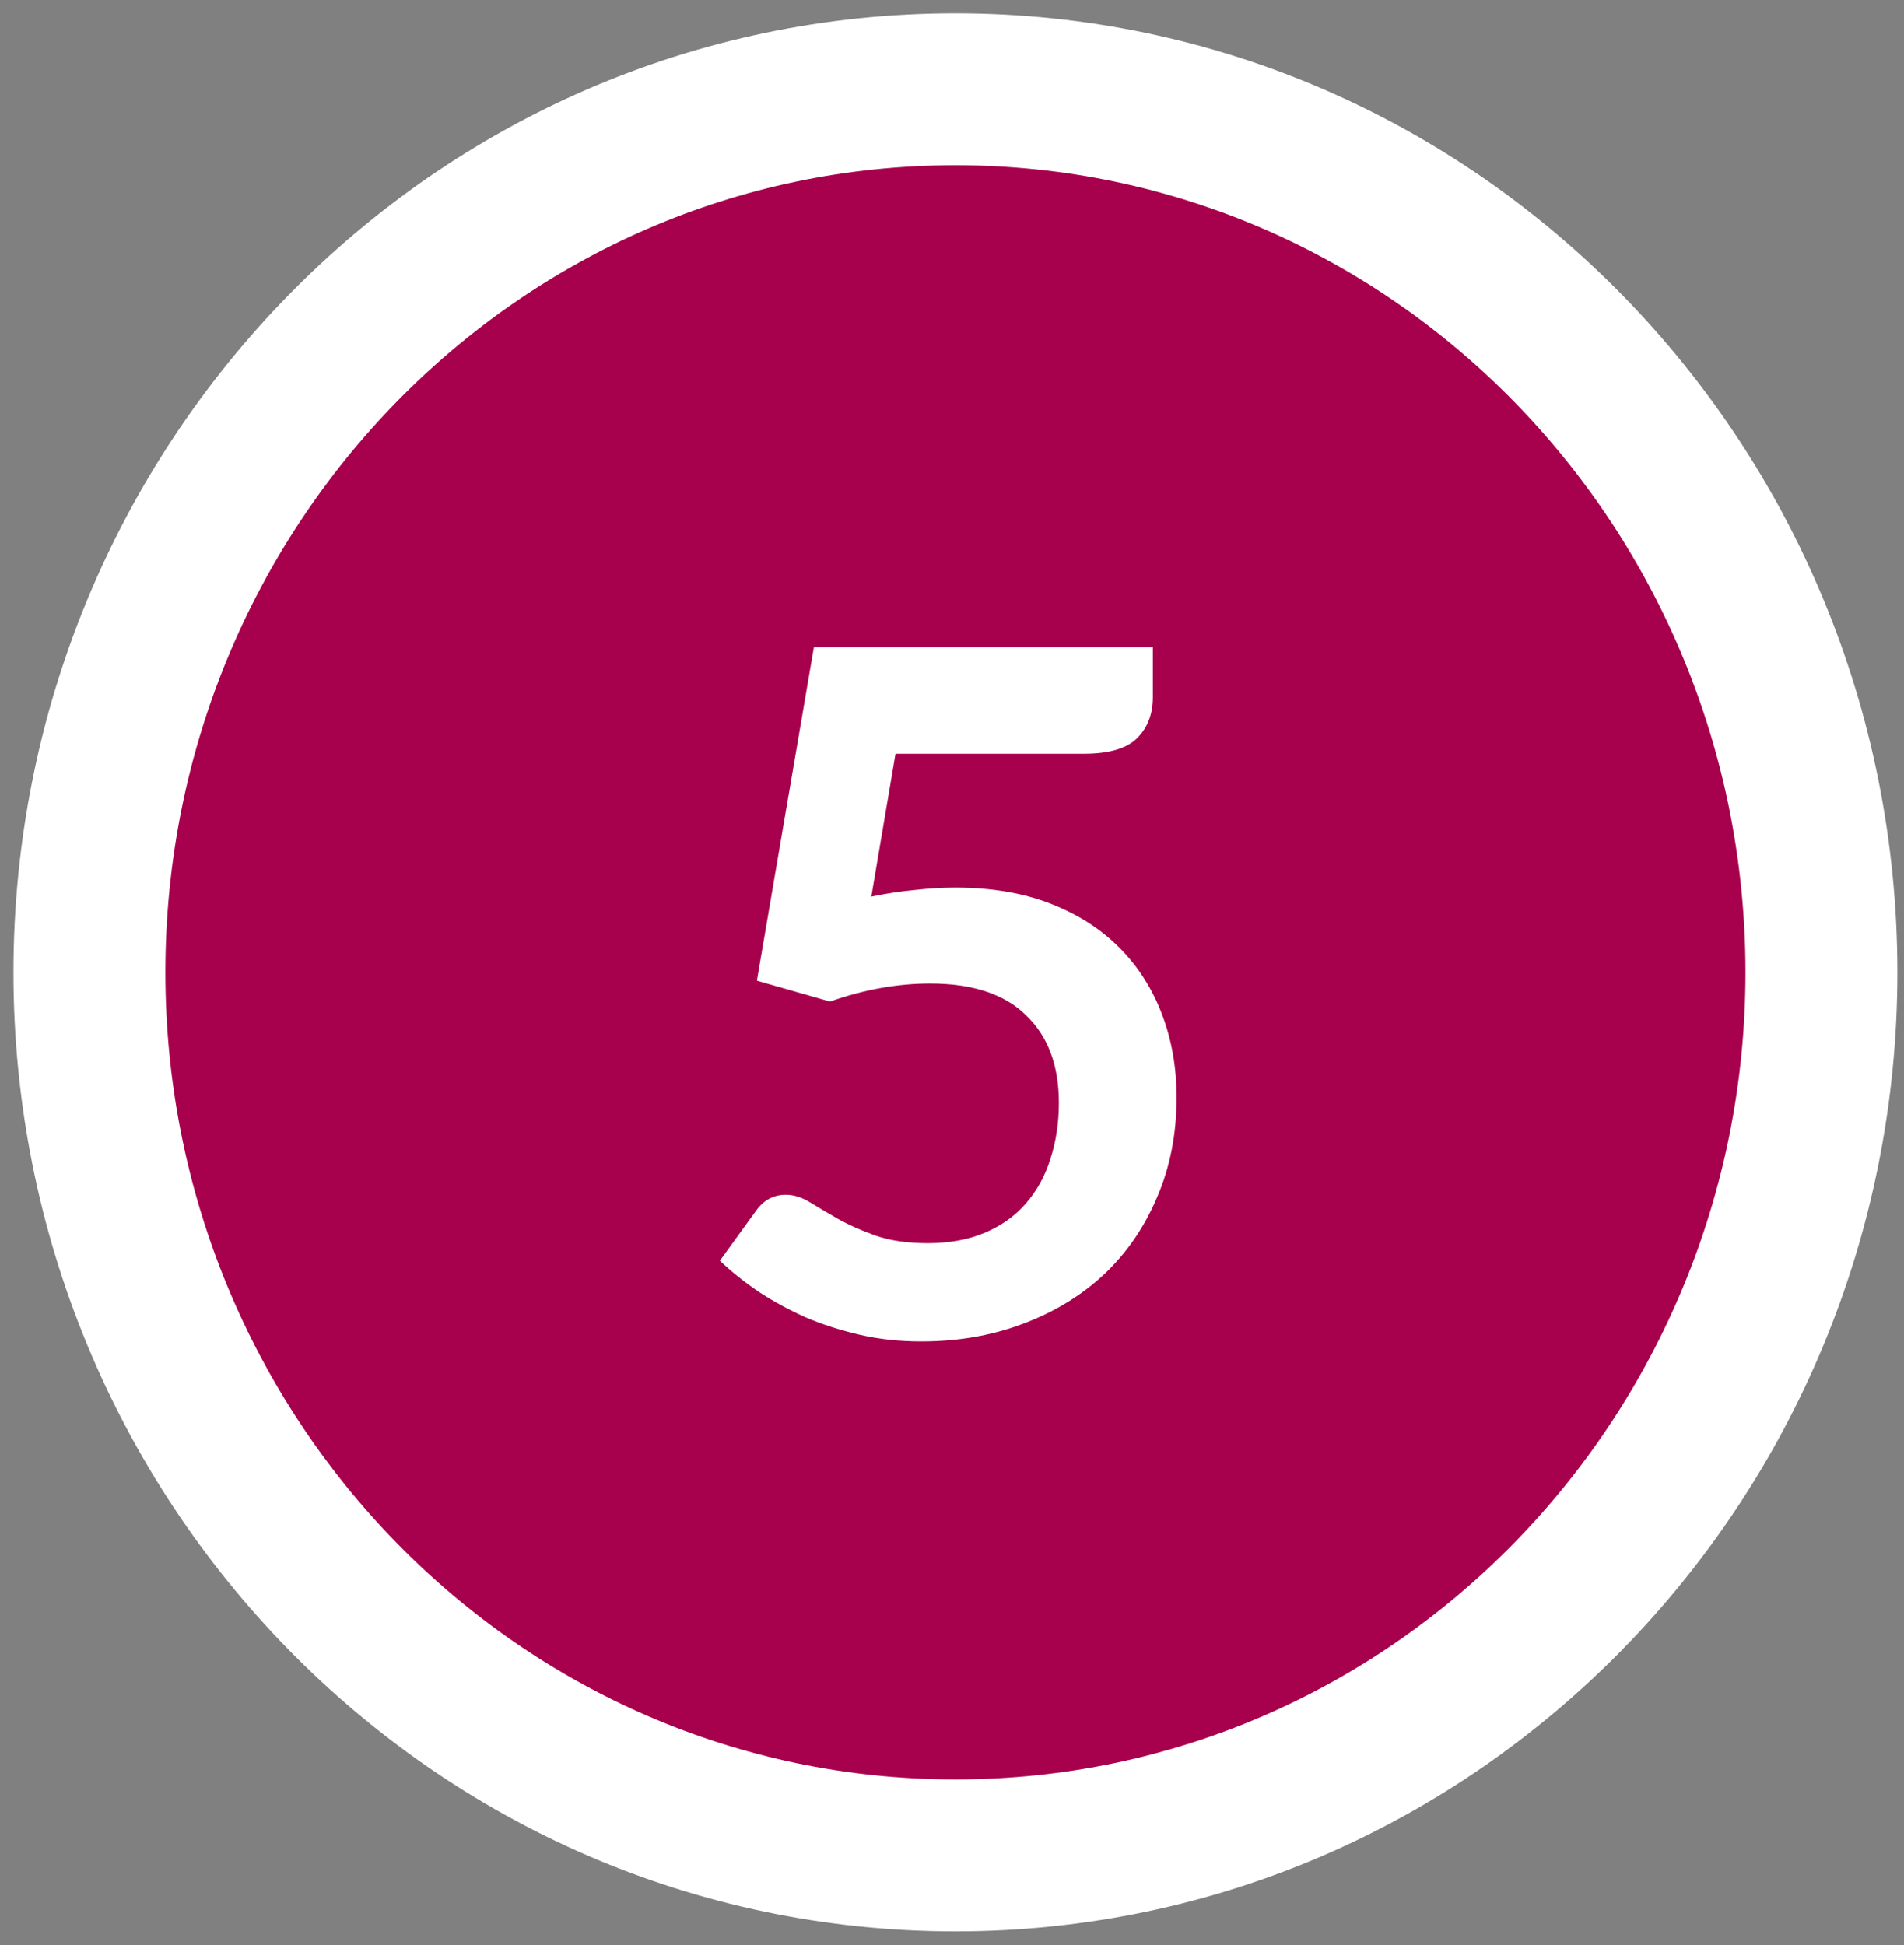 <svg width="92" height="94" viewBox="0 0 92 94" fill="none" xmlns="http://www.w3.org/2000/svg">
<rect x="0" y="0" width="92" height="94" fill="#808080" stroke="none"/>
<path d="M46.166 4.315C69.349 4.315 88.01 23.494 88.01 46.986C88.01 70.478 69.349 89.656 46.166 89.657C22.983 89.657 4.321 70.478 4.321 46.986C4.321 23.494 22.983 4.315 46.166 4.315Z" fill="#A7004C" stroke="white" stroke-width="7.341"/>
<path d="M42.101 43.327C42.835 43.174 43.539 43.067 44.212 43.006C44.885 42.93 45.535 42.891 46.161 42.891C47.905 42.891 49.442 43.151 50.773 43.671C52.103 44.191 53.22 44.91 54.122 45.828C55.025 46.745 55.705 47.824 56.164 49.062C56.623 50.286 56.852 51.609 56.852 53.031C56.852 54.79 56.539 56.396 55.911 57.849C55.3 59.302 54.443 60.548 53.342 61.588C52.241 62.613 50.933 63.408 49.419 63.974C47.92 64.54 46.284 64.823 44.51 64.823C43.47 64.823 42.483 64.716 41.55 64.502C40.617 64.288 39.738 64.005 38.912 63.653C38.102 63.286 37.344 62.873 36.641 62.414C35.953 61.94 35.333 61.443 34.783 60.923L36.526 58.514C36.893 57.994 37.375 57.734 37.971 57.734C38.354 57.734 38.744 57.857 39.142 58.101C39.539 58.346 39.99 58.614 40.495 58.904C41.015 59.195 41.619 59.462 42.307 59.707C43.011 59.952 43.852 60.074 44.831 60.074C45.871 60.074 46.789 59.906 47.584 59.57C48.379 59.233 49.037 58.767 49.557 58.17C50.092 57.558 50.49 56.84 50.75 56.014C51.025 55.172 51.163 54.263 51.163 53.284C51.163 51.479 50.635 50.072 49.58 49.062C48.54 48.038 46.995 47.526 44.946 47.526C43.37 47.526 41.757 47.816 40.105 48.397L36.572 47.388L39.325 31.283H55.705V33.692C55.705 34.502 55.453 35.16 54.948 35.665C54.443 36.17 53.587 36.422 52.379 36.422H43.271L42.101 43.327Z" fill="white"/>
</svg>
